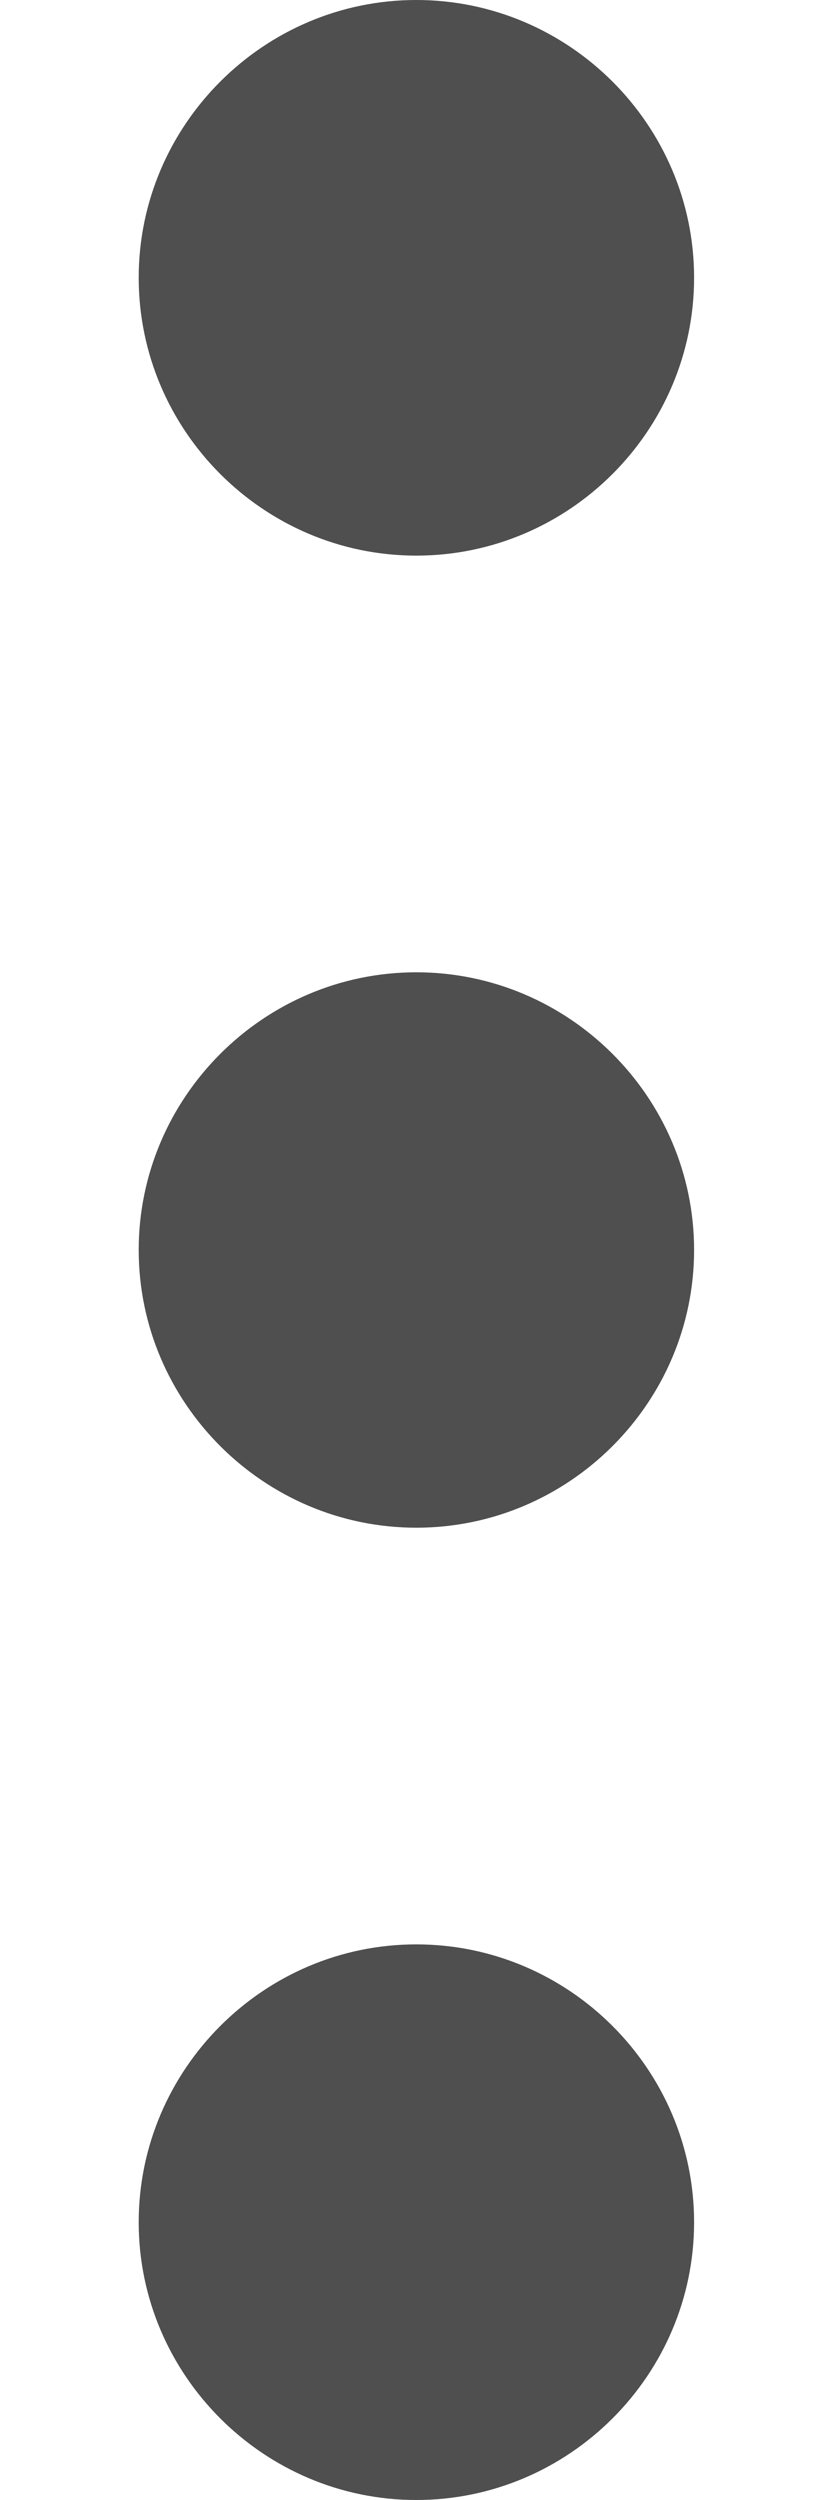 <svg width="4" height="12" viewBox="0 0 4 12" fill="none" xmlns="http://www.w3.org/2000/svg">
<path d="M1.999 0C1.266 0 0.666 0.6 0.666 1.333C0.666 2.067 1.266 2.667 1.999 2.667C2.733 2.667 3.333 2.067 3.333 1.333C3.333 0.6 2.733 0 1.999 0ZM1.999 9.333C1.266 9.333 0.666 9.933 0.666 10.667C0.666 11.4 1.266 12 1.999 12C2.733 12 3.333 11.4 3.333 10.667C3.333 9.933 2.733 9.333 1.999 9.333ZM1.999 4.667C1.266 4.667 0.666 5.267 0.666 6C0.666 6.733 1.266 7.333 1.999 7.333C2.733 7.333 3.333 6.733 3.333 6C3.333 5.267 2.733 4.667 1.999 4.667Z" fill="#4F4F4F"/>
</svg>
